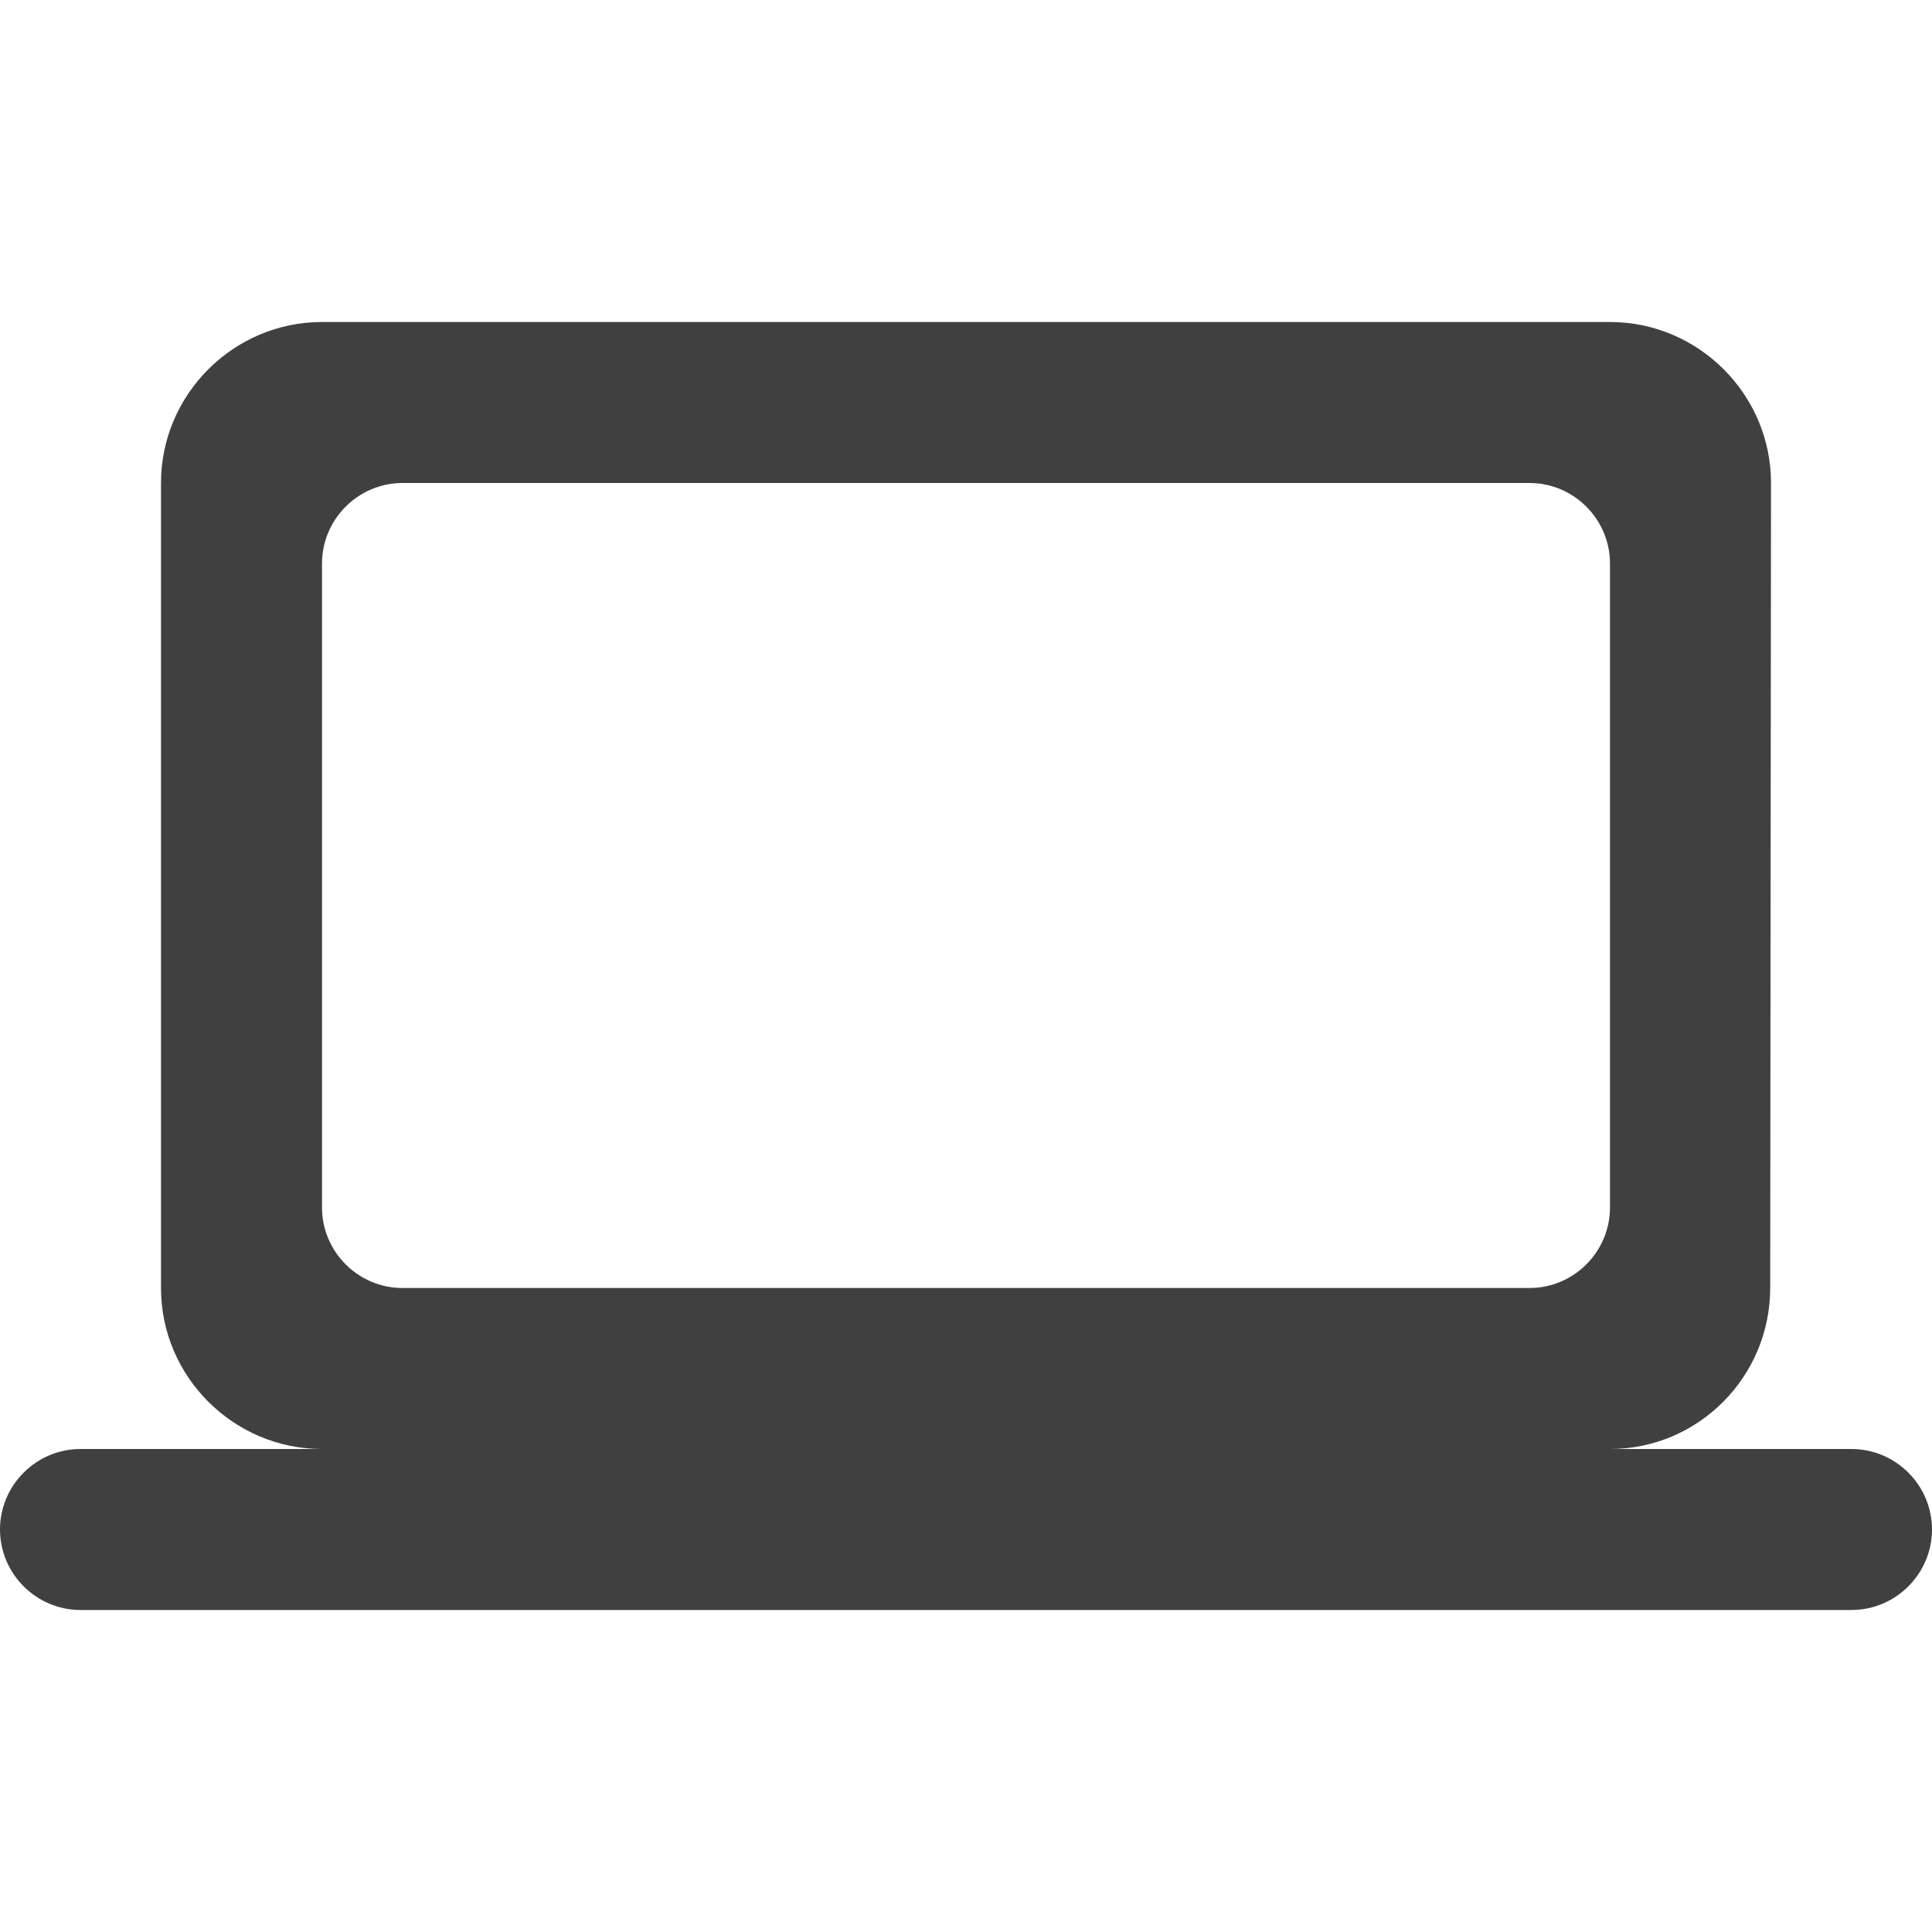 <?xml version="1.0" encoding="UTF-8"?>
<!--
Soliguide: Useful information for those who need it

SPDX-FileCopyrightText: © 2025 Solinum

SPDX-License-Identifier: AGPL-3.0-only

This program is free software: you can redistribute it and/or modify
it under the terms of the GNU Affero General Public License as published
by the Free Software Foundation, either version 3 of the License, or
(at your option) any later version.

This program is distributed in the hope that it will be useful,
but WITHOUT ANY WARRANTY; without even the implied warranty of
MERCHANTABILITY or FITNESS FOR A PARTICULAR PURPOSE.  See the
GNU Affero General Public License for more details.

You should have received a copy of the GNU Affero General Public License
along with this program.  If not, see <https://www.gnu.org/licenses/>.
-->
<svg width="64" height="64" viewBox="0 0 64 64" fill="none" xmlns="http://www.w3.org/2000/svg">
<path d="M53.333 48C56.267 48 58.64 45.6 58.64 42.667L58.667 16C58.667 13.067 56.267 10.667 53.333 10.667H10.667C7.733 10.667 5.333 13.067 5.333 16V42.667C5.333 45.6 7.733 48 10.667 48H2.667C1.2 48 0 49.2 0 50.667C0 52.133 1.2 53.333 2.667 53.333H61.333C62.8 53.333 64 52.133 64 50.667C64 49.2 62.8 48 61.333 48H53.333ZM13.333 16H50.667C52.133 16 53.333 17.2 53.333 18.667V40C53.333 41.467 52.133 42.667 50.667 42.667H13.333C11.867 42.667 10.667 41.467 10.667 40V18.667C10.667 17.2 11.867 16 13.333 16Z" fill="#404040"/>
</svg>
